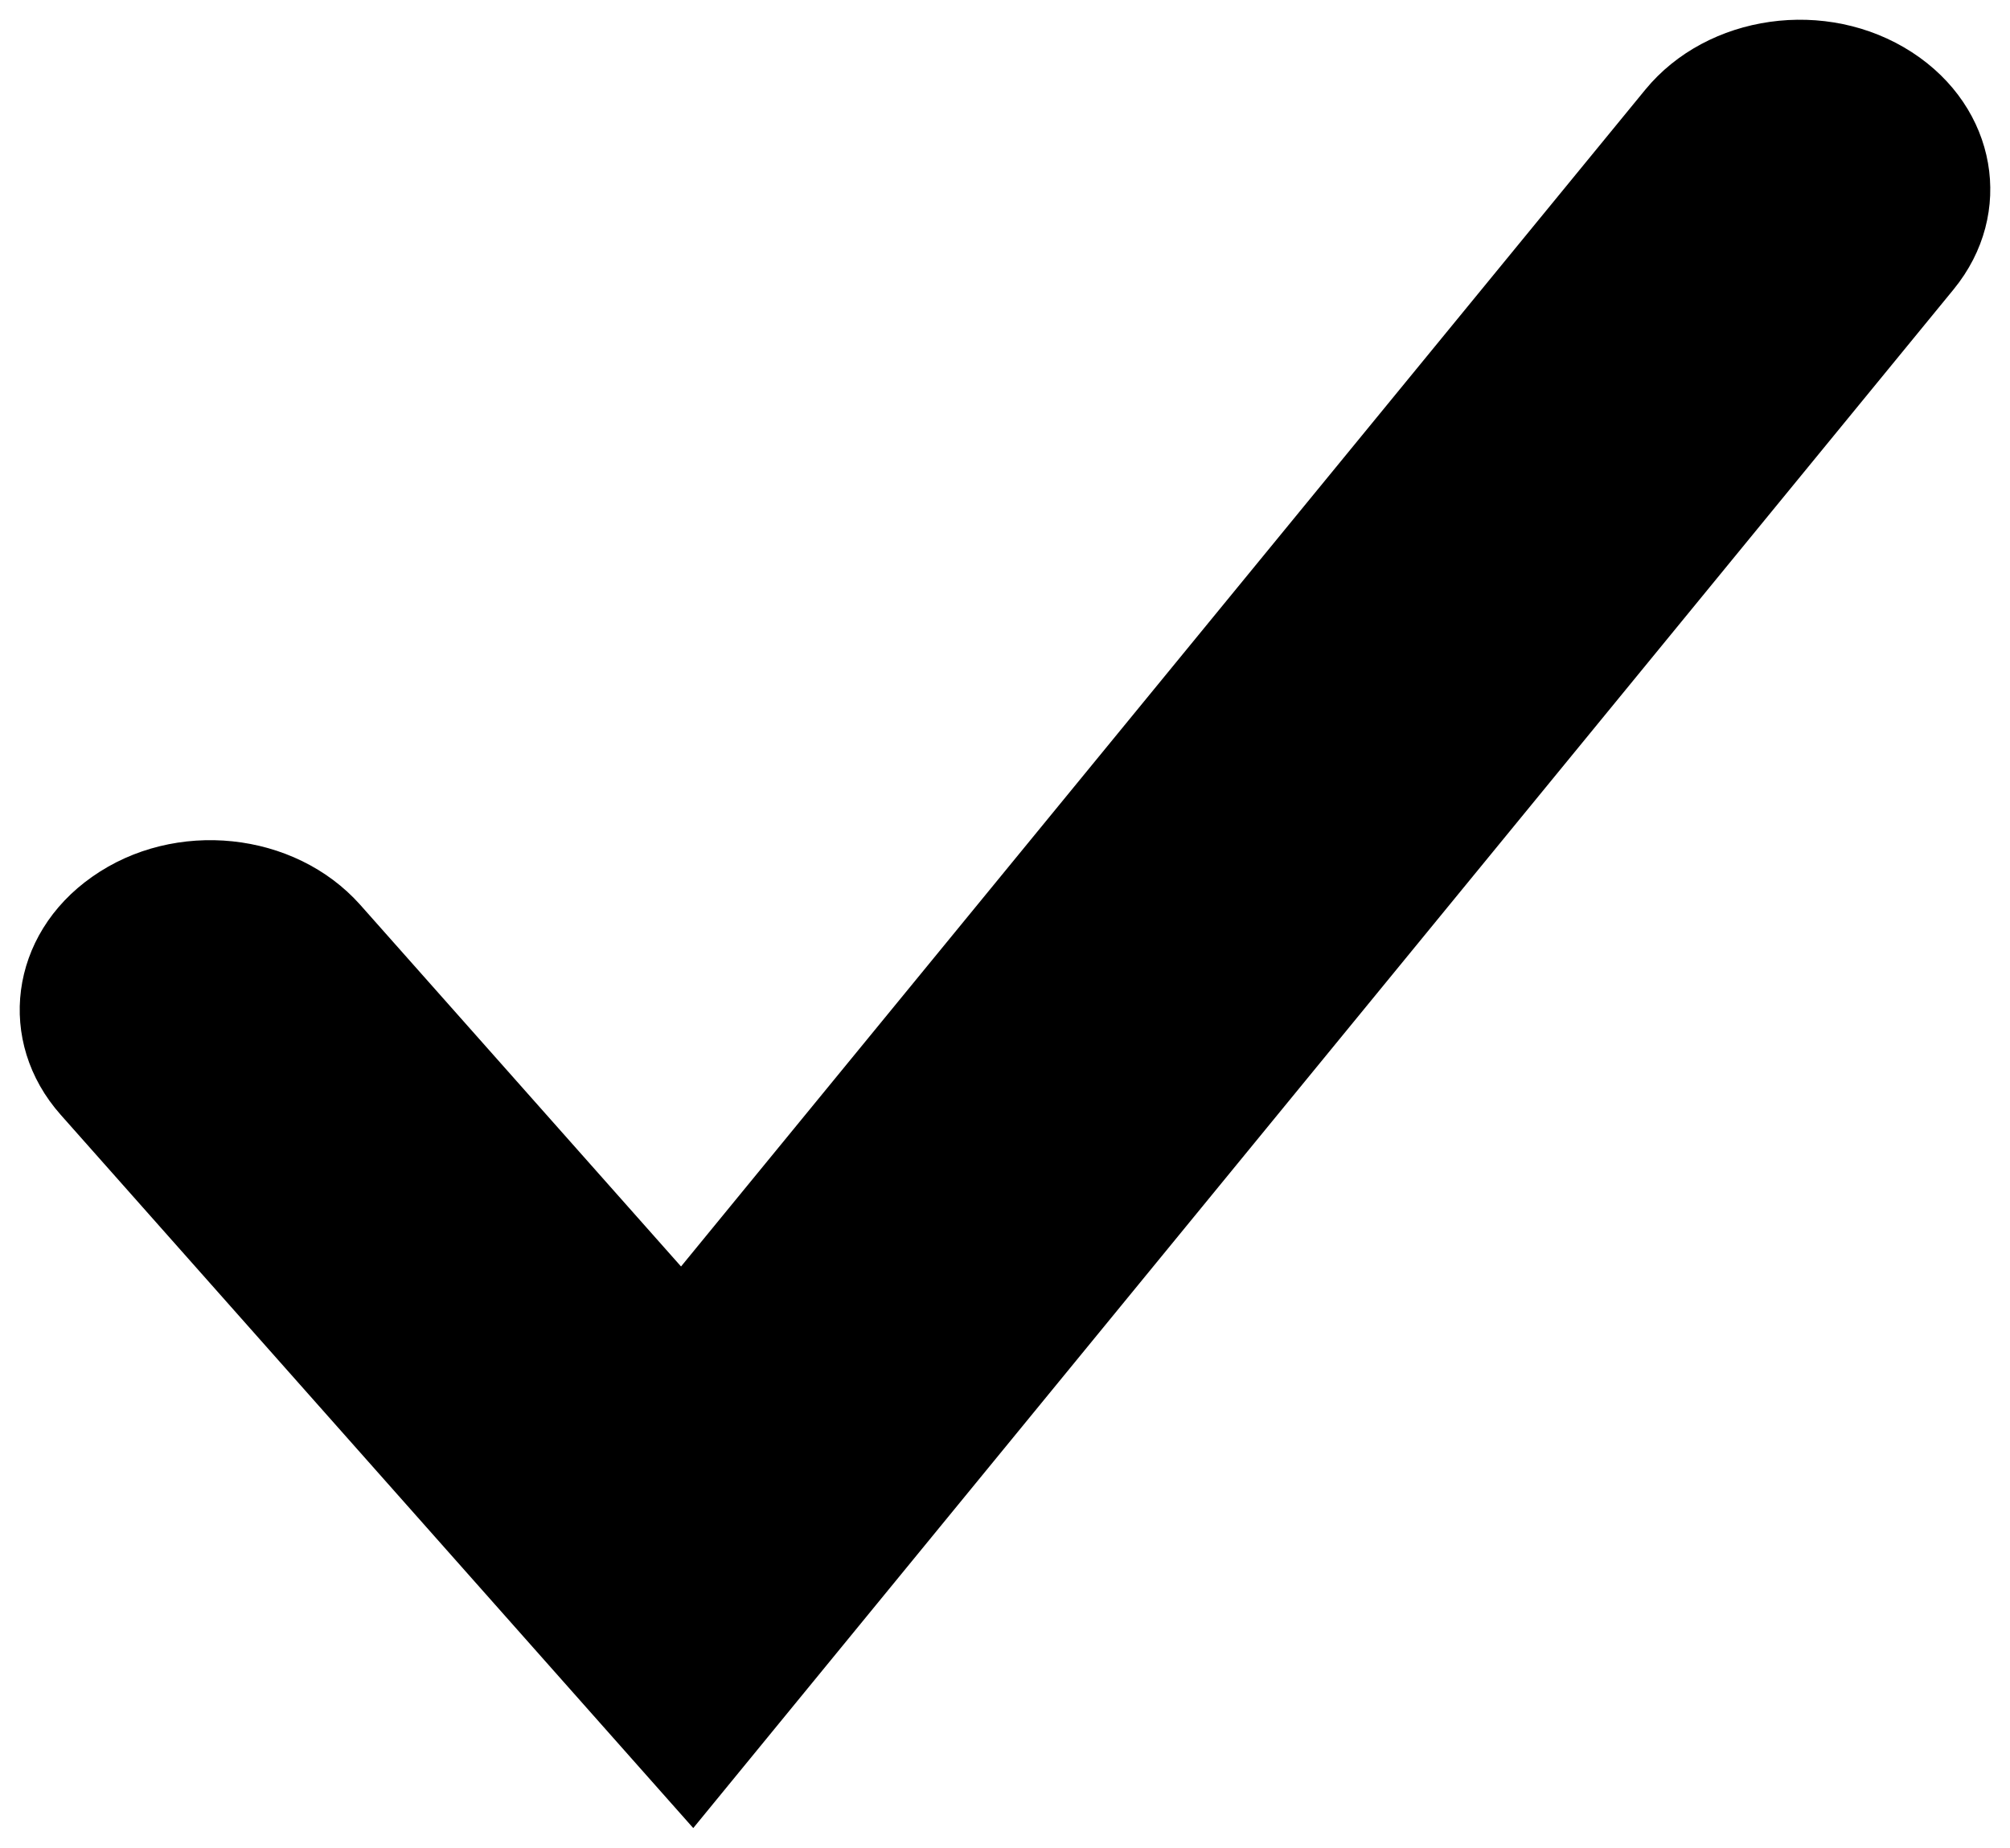 <?xml version="1.0" encoding="utf-8"?>
<!-- Generator: Adobe Illustrator 17.0.0, SVG Export Plug-In . SVG Version: 6.00 Build 0)  -->
<!DOCTYPE svg PUBLIC "-//W3C//DTD SVG 1.1//EN" "http://www.w3.org/Graphics/SVG/1.1/DTD/svg11.dtd">
<svg version="1.1" id="Calque_1" xmlns="http://www.w3.org/2000/svg" xmlns:xlink="http://www.w3.org/1999/xlink" x="0px" y="0px"
	 width="102px" height="93.79px" viewBox="0 0 102 93.79" enable-background="new 0 0 102 93.79" xml:space="preserve">
<g>
	<path d="M97.019,2.649c-4.326-2.802-10.37-1.938-13.523,1.898L34.56,64.283L18.273,45.918c-3.333-3.733-9.403-4.366-13.587-1.42
		c-4.211,2.944-4.908,8.37-1.602,12.09l32.096,36.2l63.958-78.099C102.289,10.837,101.347,5.453,97.019,2.649z"/>
</g>
</svg>
